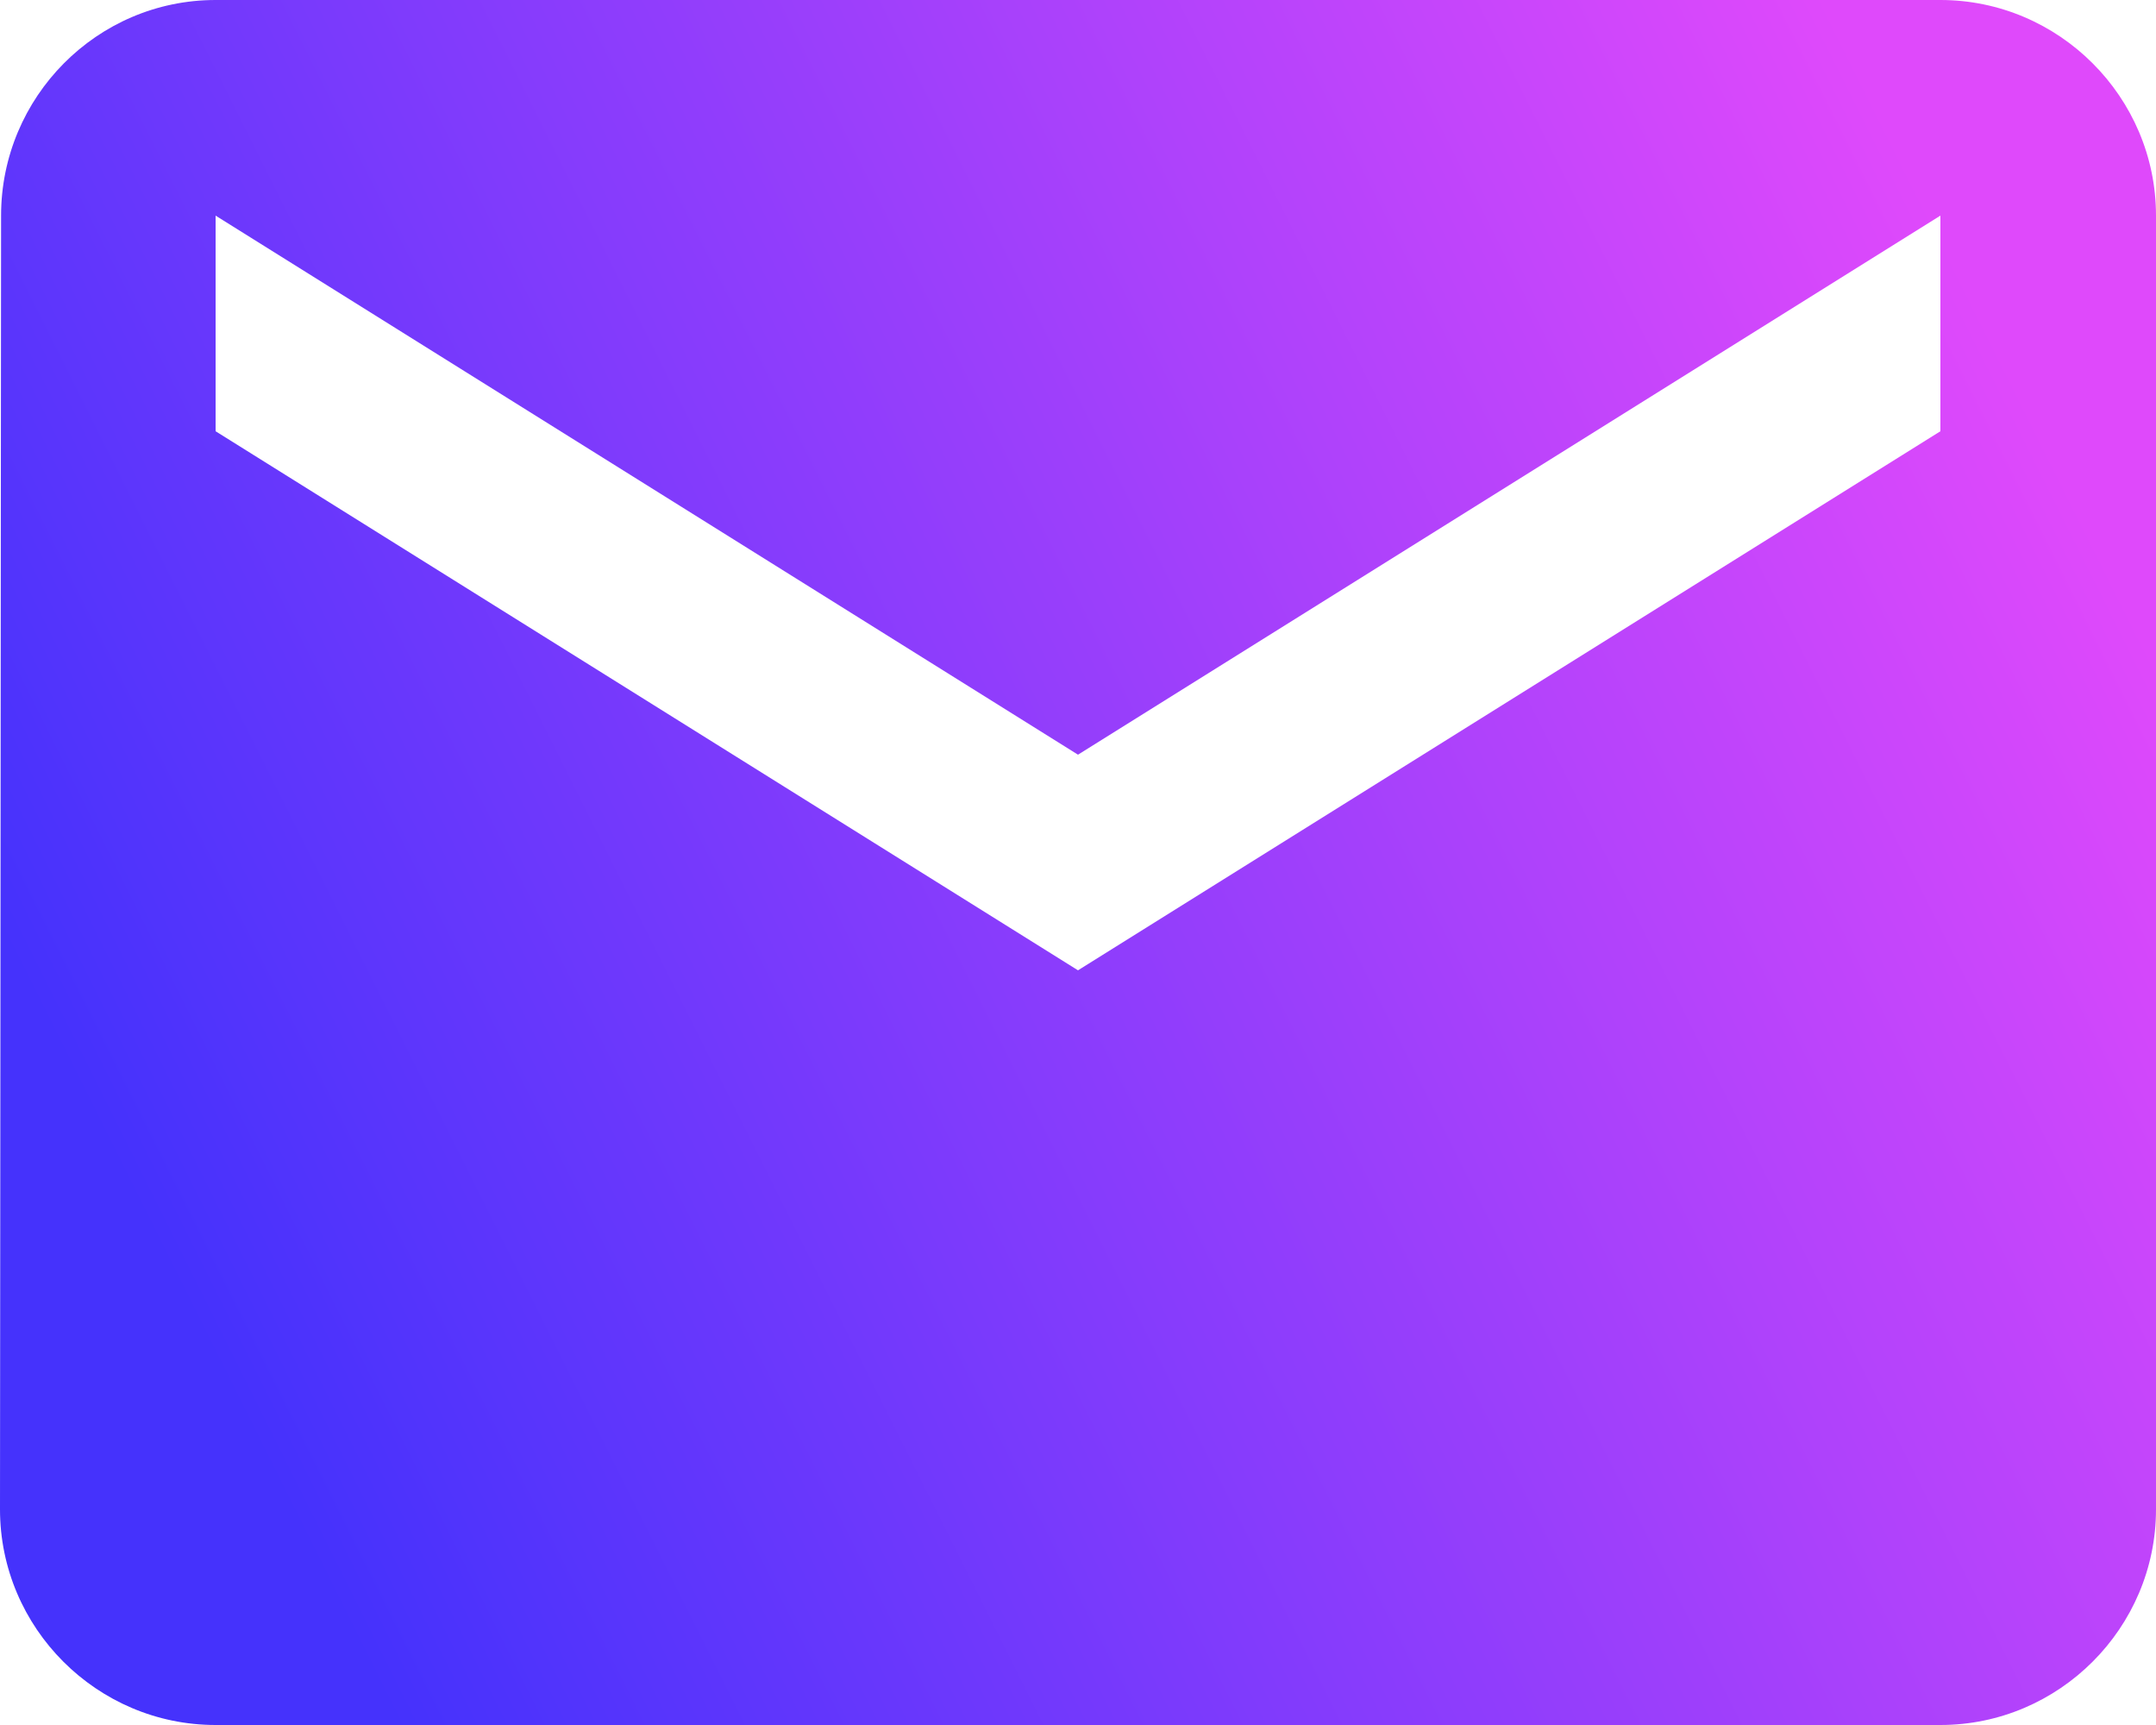 <svg width="20" height="16" viewBox="0 0 20 16" fill="none" xmlns="http://www.w3.org/2000/svg">
<path d="M18 0H2C0.9 0 0.01 0.9 0.01 2L0 14C0 15.1 0.9 16 2 16H18C19.1 16 20 15.1 20 14V2C20 0.9 19.1 0 18 0ZM18 4L10 9L2 4V2L10 7L18 2V4Z" fill="url(#paint0_linear_2778_26)"/>
<defs>
<linearGradient id="paint0_linear_2778_26" x1="-0.325" y1="8" x2="16.867" y2="-0.599" gradientUnits="userSpaceOnUse">
<stop stop-color="#4532FC"/>
<stop offset="0.989" stop-color="#DF49FB"/>
</linearGradient>
</defs>
</svg>

